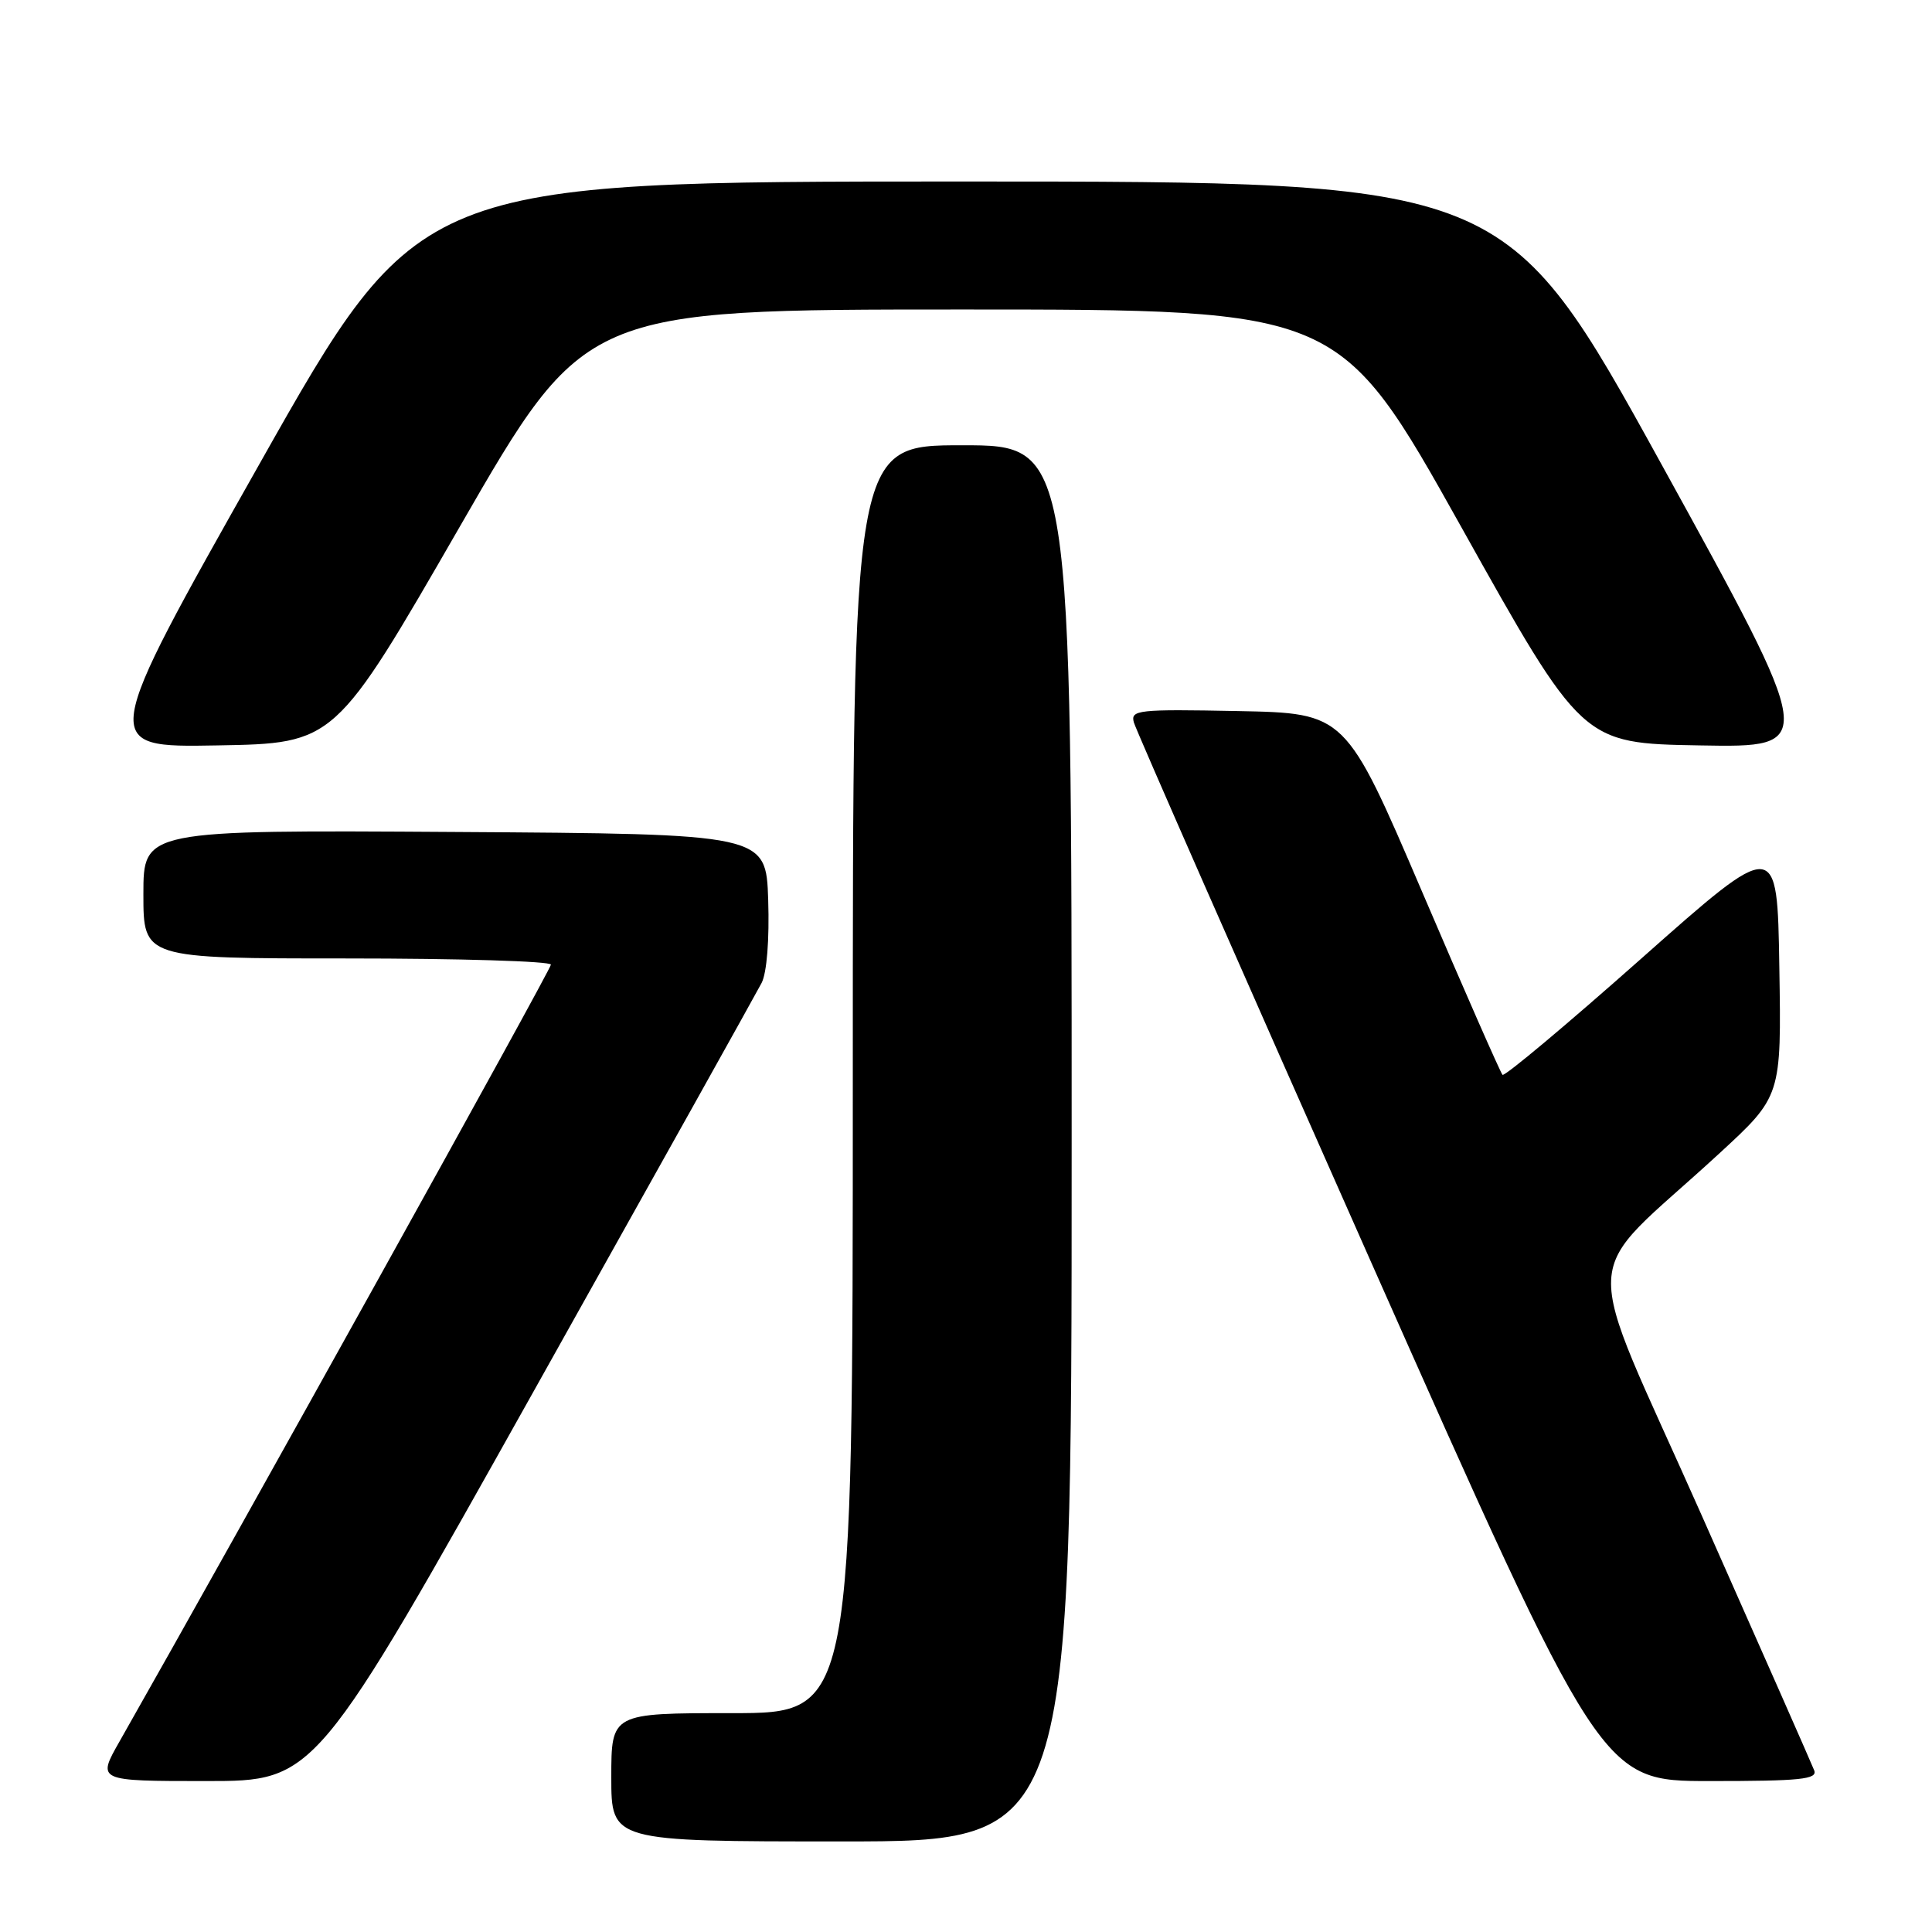 <?xml version="1.0" encoding="UTF-8" standalone="no"?>
<!DOCTYPE svg PUBLIC "-//W3C//DTD SVG 1.1//EN" "http://www.w3.org/Graphics/SVG/1.1/DTD/svg11.dtd" >
<svg xmlns="http://www.w3.org/2000/svg" xmlns:xlink="http://www.w3.org/1999/xlink" version="1.1" viewBox="0 0 256 256">
 <g >
 <path fill="currentColor"
d=" M 142.00 151.50 C 142.00 59.00 142.00 59.00 127.50 59.00 C 113.00 59.00 113.00 59.00 113.00 143.00 C 113.00 227.00 113.00 227.00 97.00 227.00 C 81.00 227.00 81.00 227.00 81.00 235.50 C 81.00 244.00 81.00 244.00 111.50 244.00 C 142.00 244.00 142.00 244.00 142.00 151.50 Z  M 70.77 184.25 C 86.71 155.79 100.28 131.48 100.92 130.24 C 101.61 128.89 101.96 124.50 101.79 119.24 C 101.50 110.50 101.50 110.50 60.25 110.24 C 19.00 109.98 19.00 109.98 19.00 118.49 C 19.00 127.00 19.00 127.00 46.00 127.00 C 60.85 127.00 73.00 127.37 73.00 127.82 C 73.00 128.46 31.67 202.88 15.84 230.75 C 12.85 236.00 12.85 236.00 27.32 236.00 C 41.80 236.00 41.80 236.00 70.77 184.25 Z  M 240.39 234.58 C 240.09 233.80 233.39 218.61 225.50 200.83 C 209.24 164.18 208.96 170.21 227.77 152.88 C 236.05 145.26 236.05 145.26 235.77 128.15 C 235.50 111.04 235.50 111.04 217.53 126.97 C 207.65 135.73 199.35 142.69 199.09 142.42 C 198.83 142.16 194.04 131.27 188.46 118.22 C 178.30 94.50 178.30 94.50 164.02 94.22 C 150.76 93.96 149.79 94.07 150.24 95.72 C 150.51 96.70 164.56 128.66 181.46 166.75 C 212.19 236.00 212.19 236.00 226.56 236.00 C 238.58 236.00 240.85 235.77 240.39 234.58 Z  M 60.94 69.76 C 77.50 41.01 77.50 41.01 127.50 41.01 C 177.50 41.01 177.50 41.01 193.58 69.75 C 209.65 98.50 209.65 98.50 225.24 98.77 C 240.83 99.05 240.83 99.05 220.17 61.55 C 199.50 24.06 199.50 24.06 127.50 24.05 C 55.50 24.05 55.50 24.05 34.34 61.55 C 13.17 99.05 13.17 99.05 28.78 98.77 C 44.38 98.50 44.38 98.50 60.94 69.76 Z "/>
</g>
</svg>